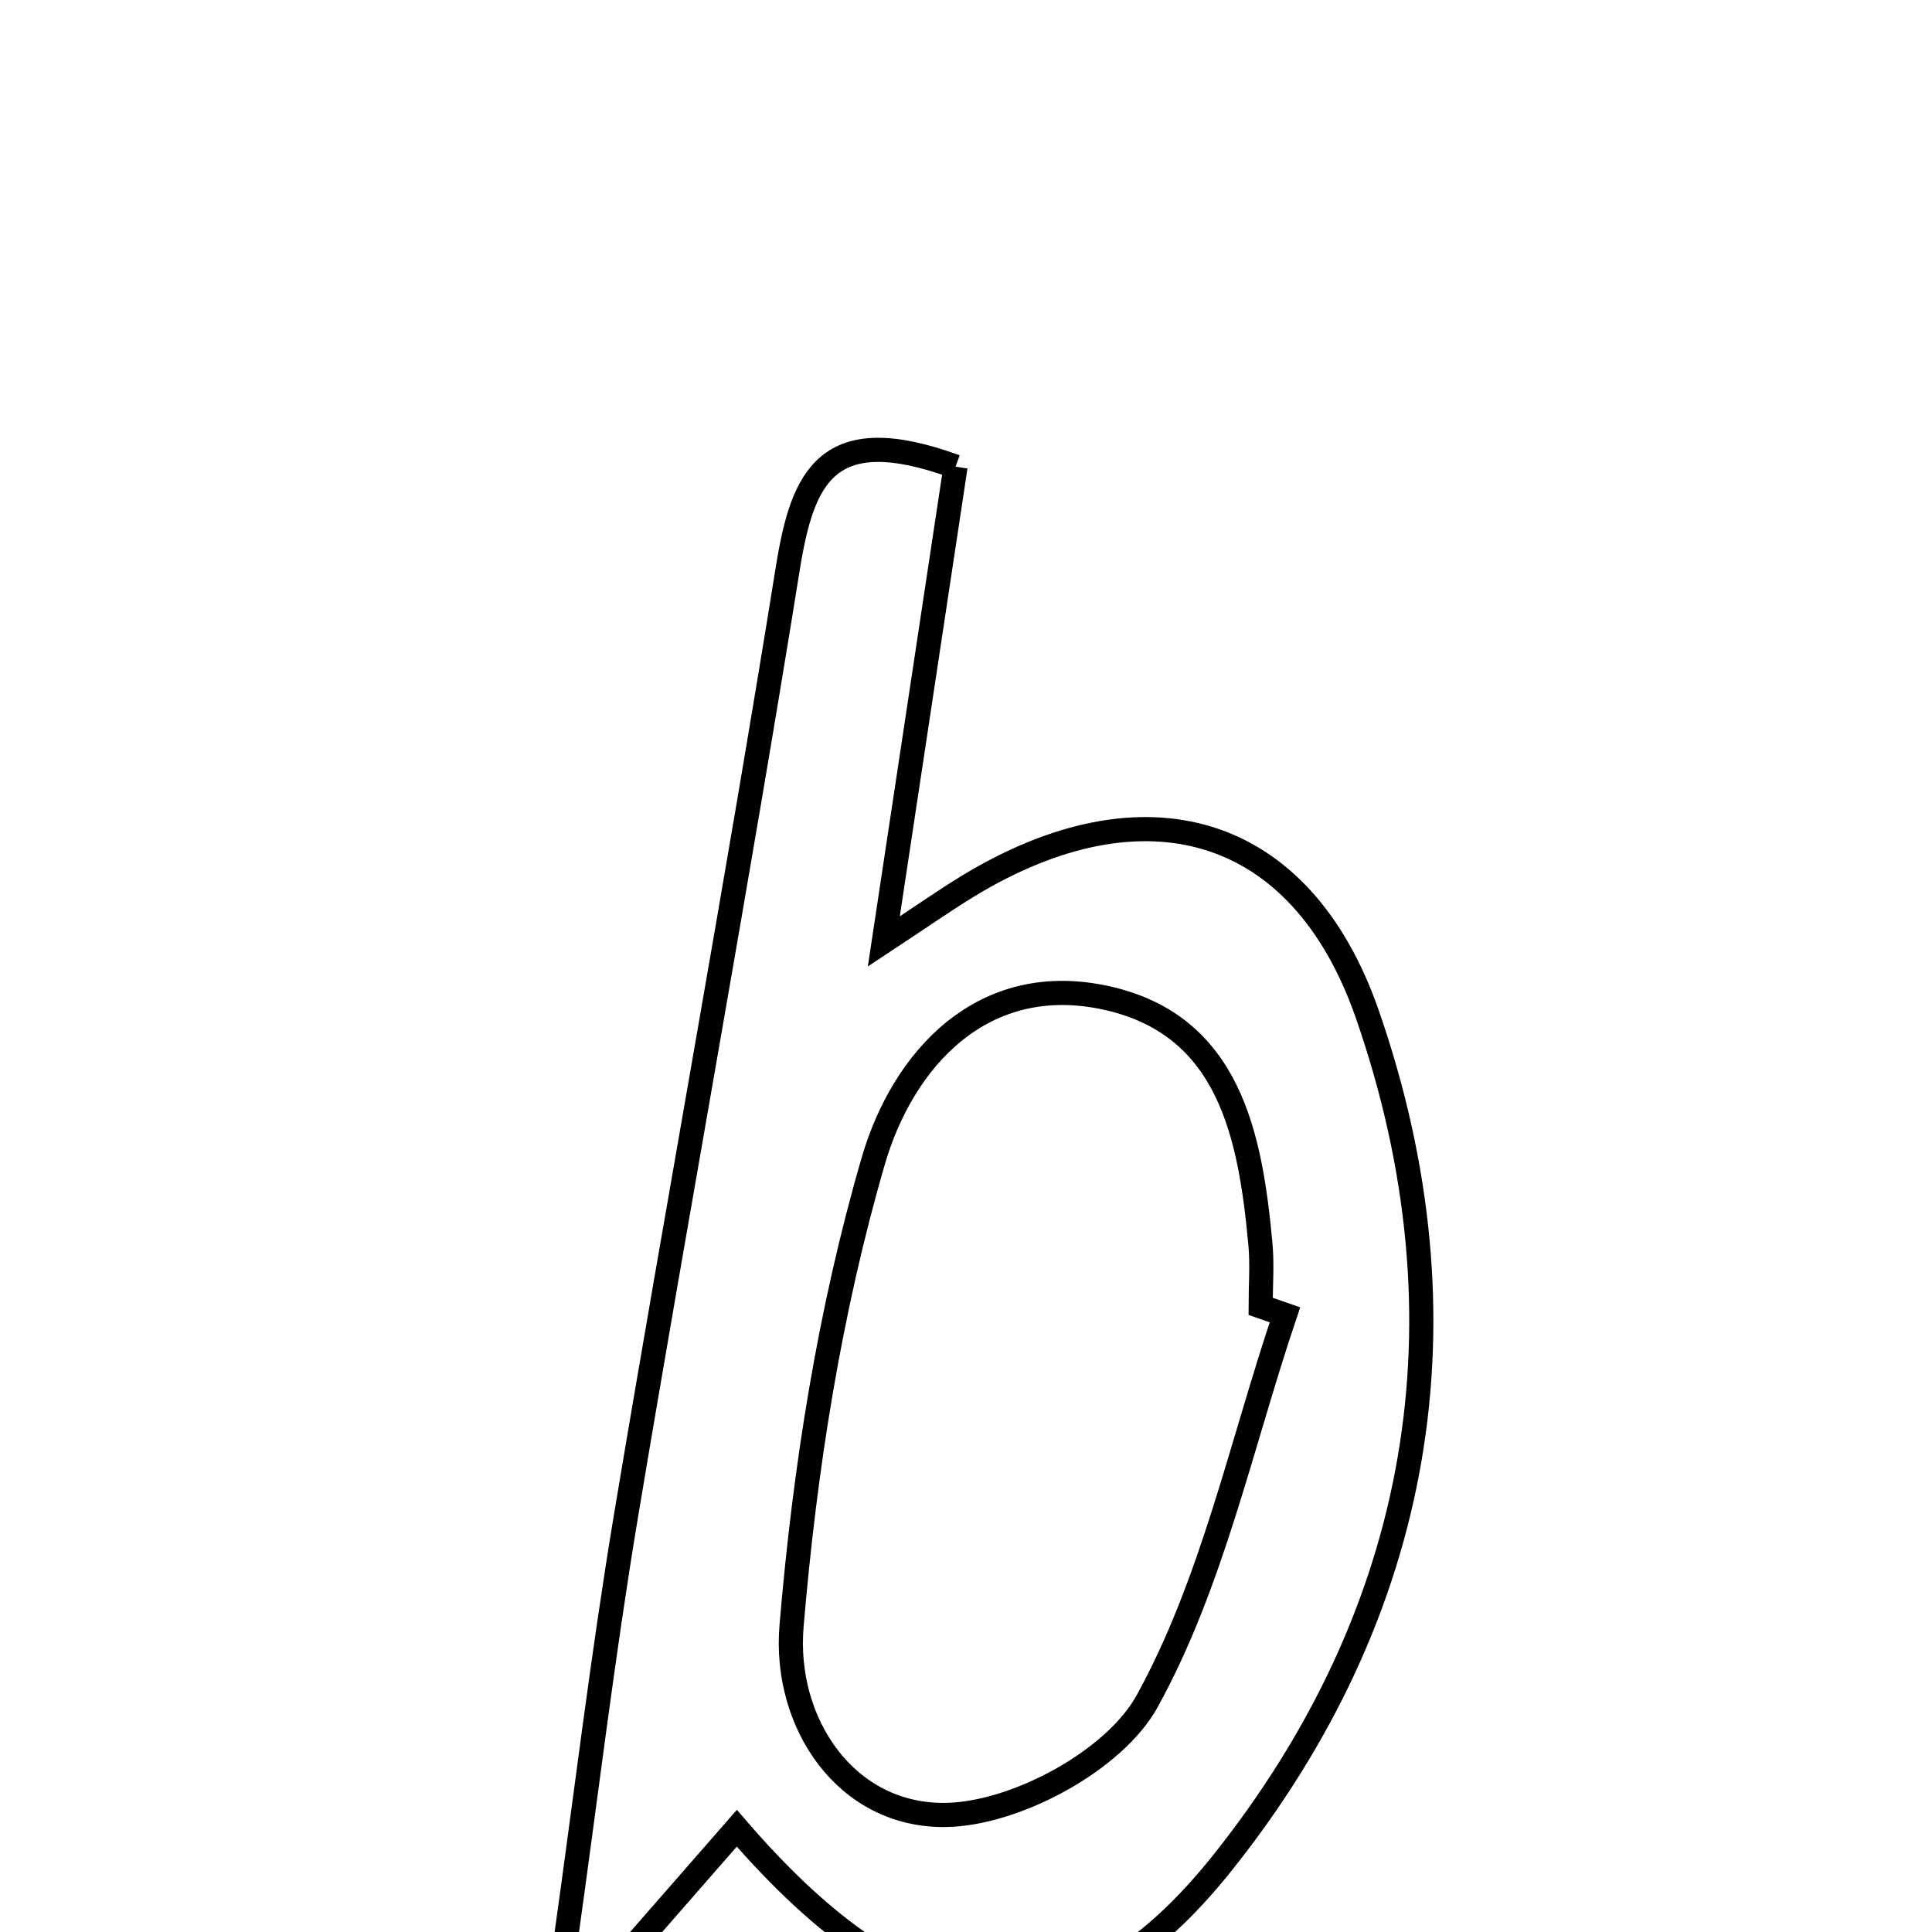 <svg xmlns="http://www.w3.org/2000/svg" viewBox="0.0 0.0 24.0 24.0" height="200px" width="200px"><path fill="none" stroke="black" stroke-width=".3" stroke-opacity="1.0"  filling="0" d="M11.87 5.797 C11.573 7.763 11.292 9.618 10.979 11.695 C11.466 11.374 11.74 11.181 12.026 11.007 C14.2 9.685 16.159 10.216 16.987 12.604 C18.3 16.392 17.67 20.023 15.187 23.139 C13.276 25.538 11.345 25.255 9.153 22.711 C8.671 23.263 8.167 23.839 7.663 24.416 C7.452 24.31 7.24 24.204 7.028 24.097 C7.275 22.342 7.485 20.58 7.776 18.832 C8.432 14.905 9.156 10.988 9.787 7.056 C9.969 5.928 10.271 5.212 11.87 5.797"></path>
<path fill="none" stroke="black" stroke-width=".3" stroke-opacity="1.0"  filling="0" d="M13.754 12.399 C15.276 12.74 15.533 14.113 15.657 15.452 C15.681 15.709 15.66 15.97 15.66 16.228 C15.761 16.263 15.861 16.298 15.962 16.333 C15.417 17.948 15.059 19.667 14.249 21.135 C13.843 21.871 12.619 22.531 11.753 22.546 C10.508 22.567 9.731 21.401 9.833 20.199 C9.996 18.255 10.304 16.291 10.848 14.422 C11.214 13.163 12.206 12.052 13.754 12.399"></path></svg>